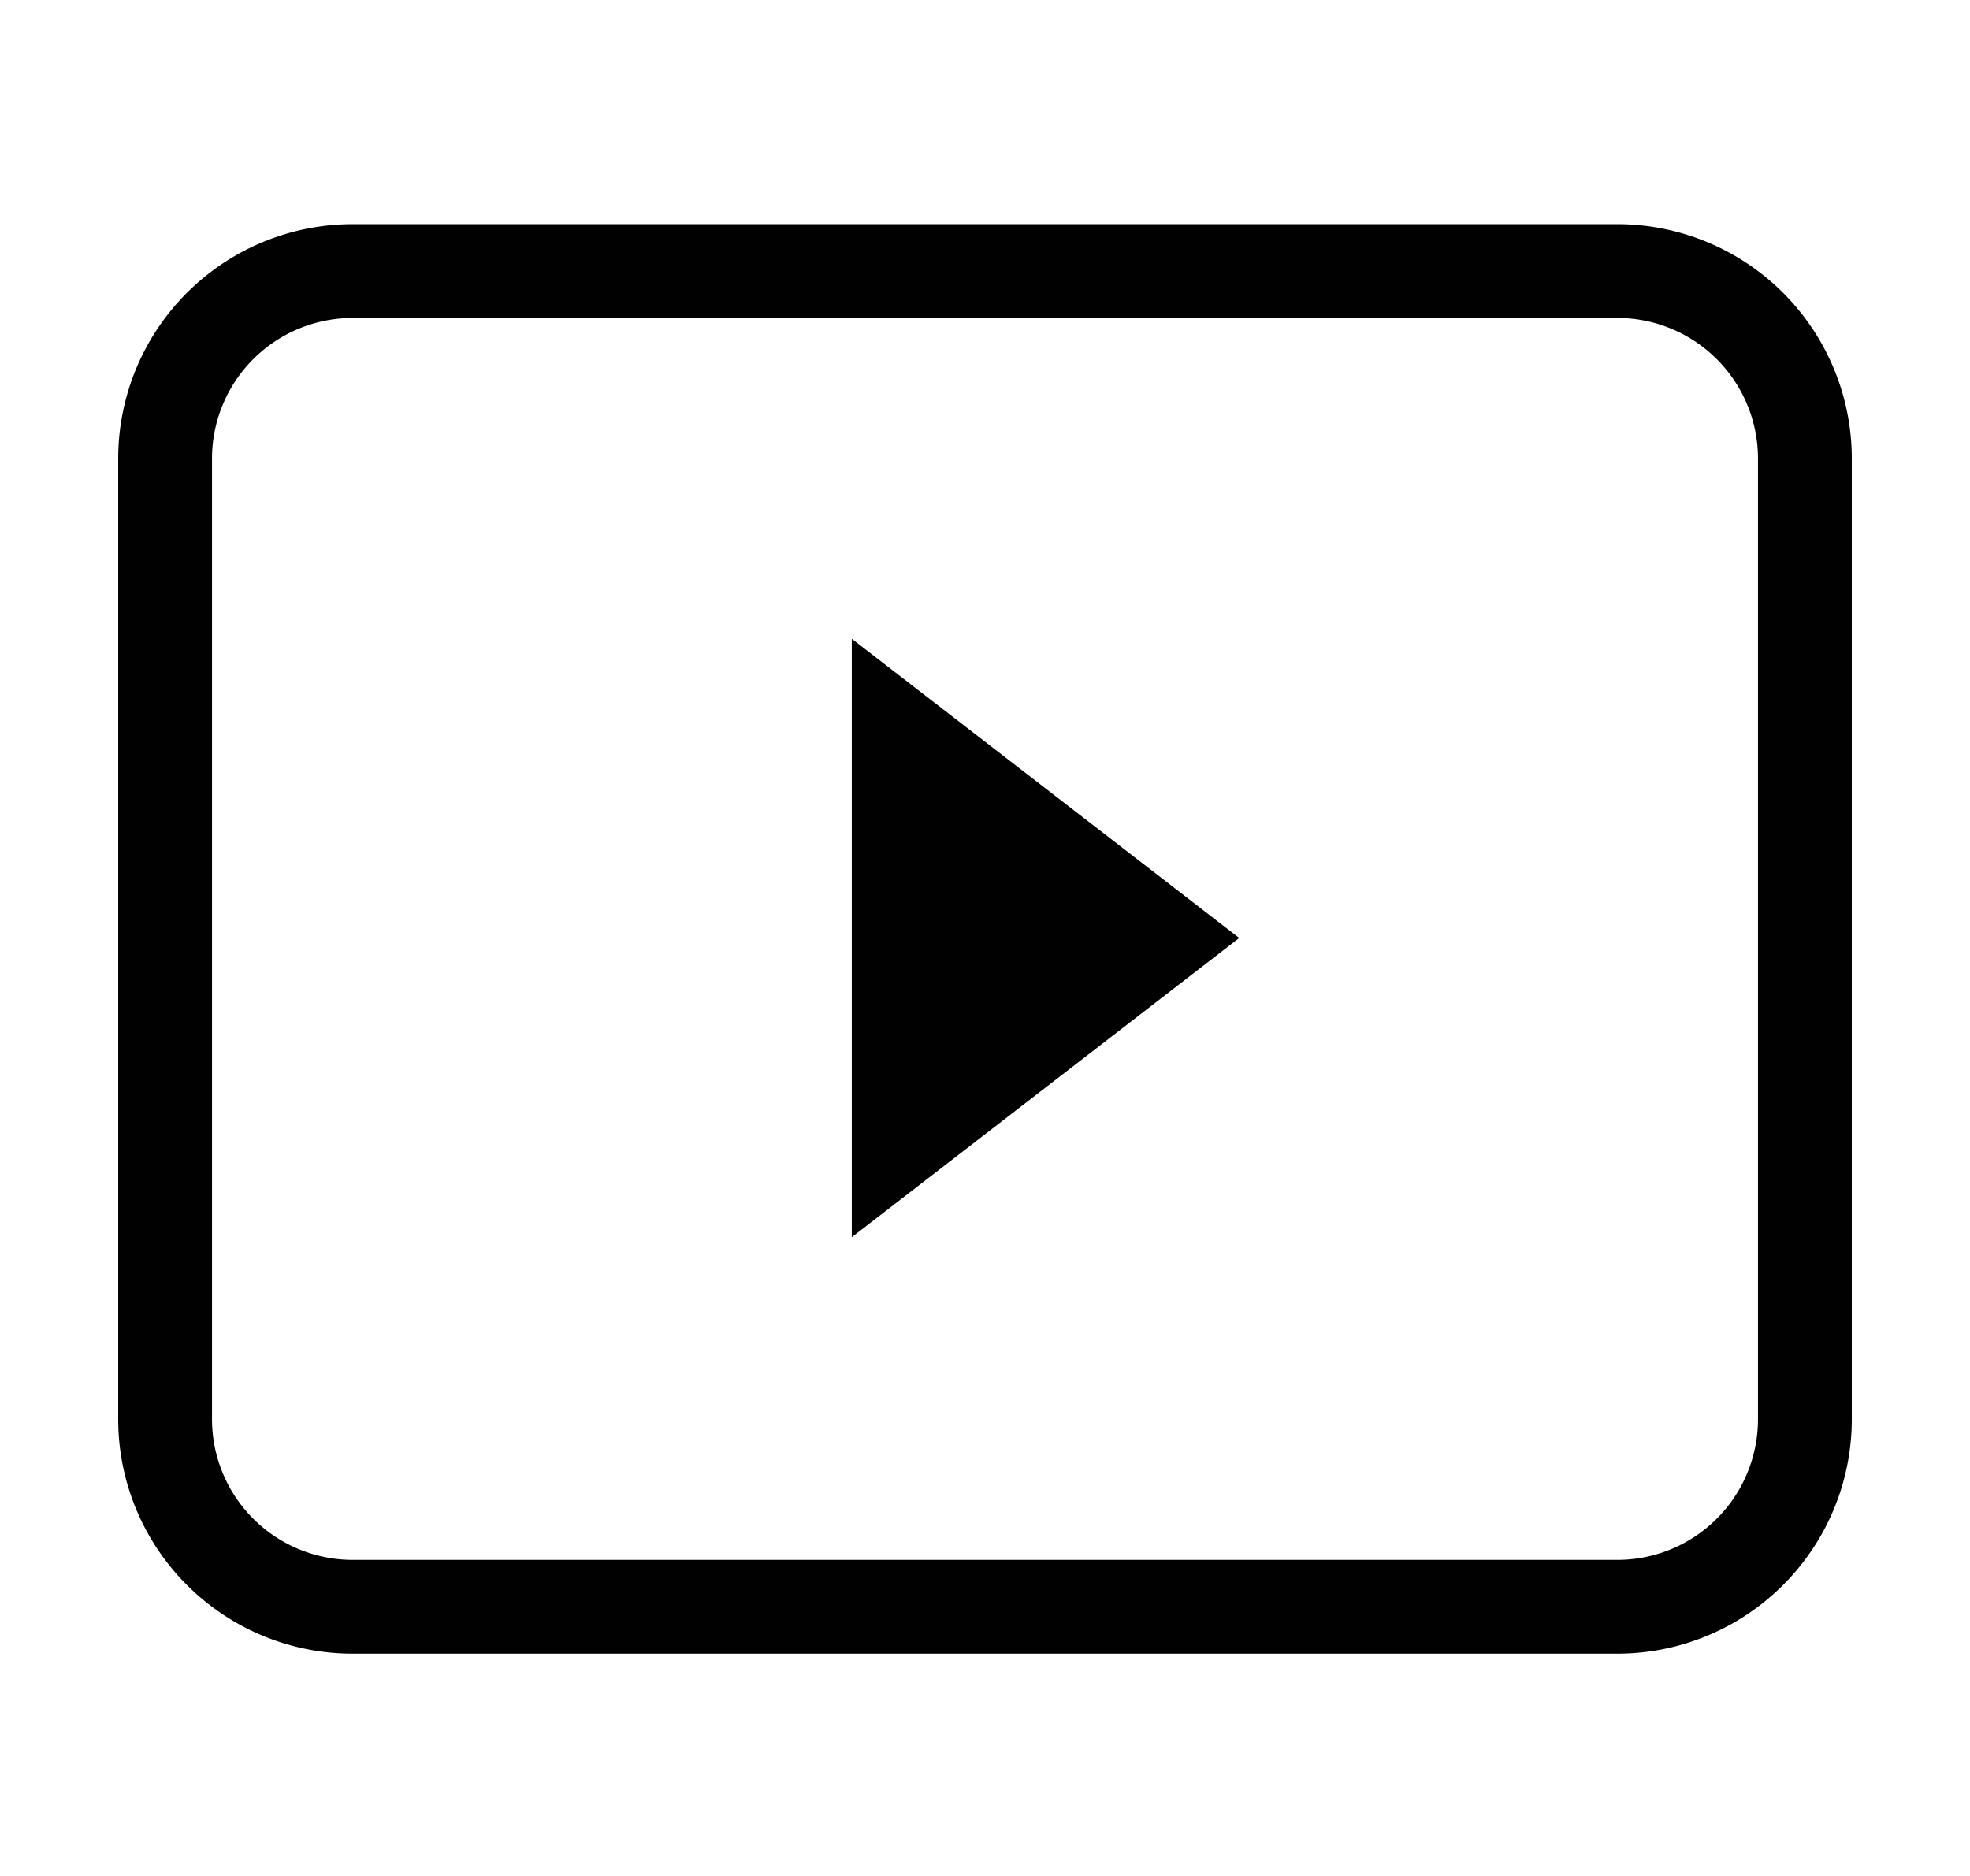 <svg id="Layer_1" data-name="Layer 1" xmlns="http://www.w3.org/2000/svg" viewBox="0 0 21 20"><defs><style>.cls-1{fill:none;stroke:#010101;stroke-linecap:round;stroke-linejoin:round;}.cls-2{fill:#010101;}</style></defs><title>Video</title><path class="cls-1" d="M17.24,2.89H3.76a2,2,0,0,0-2,2V15.13a2,2,0,0,0,2,2H17.24a2,2,0,0,0,2-2V4.87A2,2,0,0,0,17.24,2.89ZM9.08,6.81"/><polyline class="cls-2" points="9.08 6.81 13.21 10 9.08 13.19 9.08 6.81"/></svg>